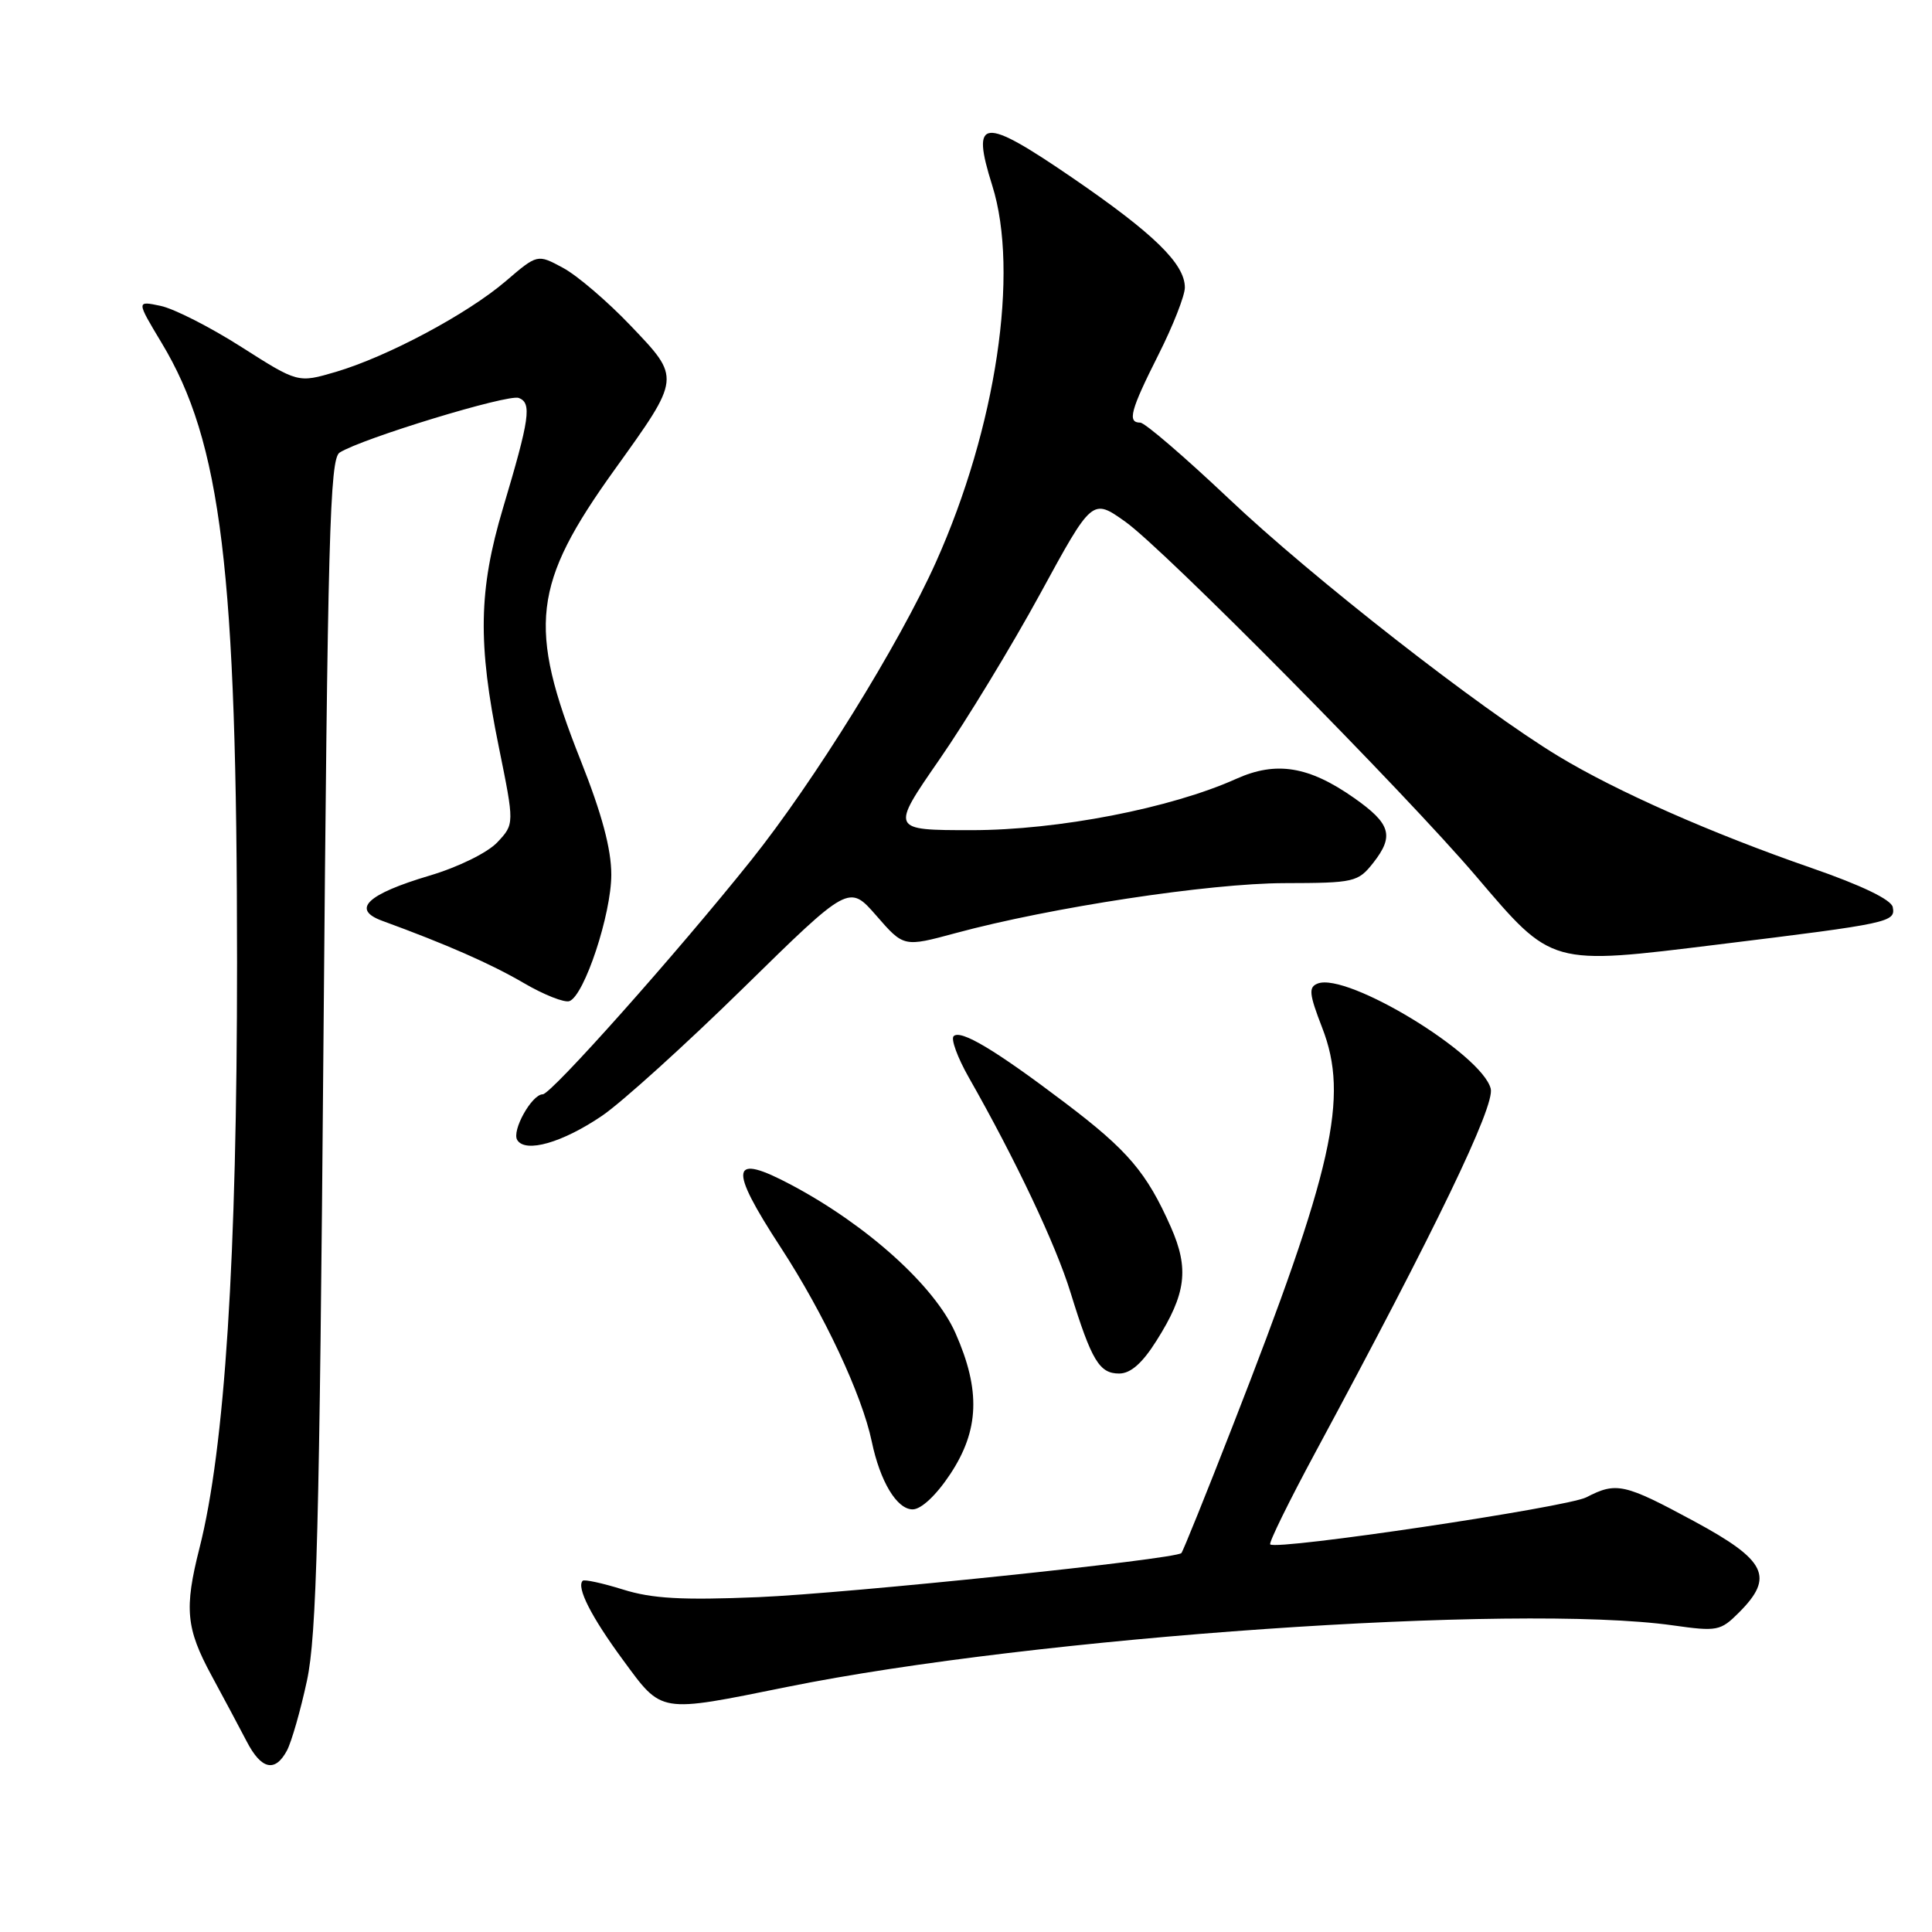<?xml version="1.0" encoding="UTF-8" standalone="no"?>
<!DOCTYPE svg PUBLIC "-//W3C//DTD SVG 1.1//EN" "http://www.w3.org/Graphics/SVG/1.1/DTD/svg11.dtd" >
<svg xmlns="http://www.w3.org/2000/svg" xmlns:xlink="http://www.w3.org/1999/xlink" version="1.1" viewBox="0 0 256 256">
 <g >
 <path fill="currentColor"
d=" M 38.02 231.96 C 38.62 230.83 39.82 226.67 40.67 222.71 C 41.96 216.71 42.33 202.56 42.86 138.21 C 43.42 71.08 43.70 60.80 45.00 59.97 C 47.95 58.10 67.32 52.19 68.74 52.73 C 70.49 53.40 70.20 55.42 66.64 67.36 C 63.41 78.19 63.29 85.24 66.09 98.95 C 68.17 109.19 68.17 109.19 65.90 111.61 C 64.61 112.98 60.74 114.89 56.93 116.02 C 48.63 118.49 46.52 120.50 50.64 122.01 C 59.20 125.14 65.02 127.70 69.39 130.25 C 72.07 131.82 74.81 132.90 75.46 132.65 C 77.44 131.89 81.00 121.13 81.00 115.90 C 81.00 112.48 79.75 107.83 76.93 100.73 C 69.89 83.01 70.54 77.41 81.44 62.23 C 90.25 49.96 90.23 50.14 83.56 43.15 C 80.50 39.94 76.47 36.49 74.60 35.49 C 71.21 33.66 71.21 33.66 67.02 37.25 C 61.93 41.61 51.31 47.27 44.49 49.28 C 39.48 50.75 39.48 50.75 31.99 45.98 C 27.87 43.35 23.05 40.90 21.28 40.53 C 18.06 39.85 18.06 39.85 21.42 45.44 C 29.34 58.58 31.40 75.58 31.41 127.50 C 31.41 166.71 29.80 191.89 26.43 205.14 C 24.40 213.15 24.65 215.77 28.02 222.00 C 29.66 225.03 31.76 228.96 32.69 230.75 C 34.62 234.48 36.45 234.89 38.02 231.96 Z  M 104.28 223.53 C 137.11 216.88 200.94 212.45 221.67 215.37 C 227.54 216.20 227.98 216.11 230.42 213.67 C 235.14 208.95 234.07 206.76 224.51 201.59 C 215.22 196.57 214.18 196.34 210.20 198.40 C 207.65 199.72 169.13 205.46 168.31 204.64 C 168.10 204.43 170.81 198.91 174.33 192.38 C 190.28 162.78 198.10 146.55 197.53 144.26 C 196.38 139.67 178.53 128.82 174.61 130.32 C 173.37 130.80 173.45 131.67 175.20 136.19 C 178.78 145.41 176.66 154.84 163.33 188.96 C 159.80 198.02 156.74 205.59 156.54 205.79 C 155.71 206.62 112.49 211.12 100.50 211.63 C 90.36 212.05 86.41 211.83 82.55 210.62 C 79.82 209.77 77.42 209.25 77.21 209.46 C 76.35 210.32 78.35 214.25 82.56 219.97 C 87.79 227.08 87.21 226.98 104.28 223.53 Z  M 125.91 195.33 C 129.76 189.51 129.96 184.22 126.60 176.63 C 123.86 170.43 114.96 162.39 104.92 157.04 C 96.77 152.70 96.44 154.54 103.45 165.29 C 109.18 174.08 114.22 184.83 115.51 191.00 C 116.62 196.32 118.84 200.00 120.93 200.00 C 122.06 200.00 124.05 198.14 125.91 195.33 Z  M 153.24 177.65 C 157.17 171.44 157.59 168.12 155.14 162.58 C 151.94 155.36 149.46 152.44 141.17 146.16 C 131.85 139.10 127.29 136.38 126.36 137.30 C 125.98 137.69 126.88 140.14 128.36 142.75 C 134.59 153.70 139.90 164.93 141.85 171.26 C 144.64 180.29 145.67 182.00 148.29 182.00 C 149.81 182.00 151.36 180.64 153.24 177.65 Z  M 79.80 147.83 C 82.38 146.07 90.80 138.46 98.50 130.91 C 112.50 117.18 112.50 117.18 116.13 121.34 C 119.75 125.50 119.75 125.50 126.63 123.64 C 139.20 120.24 160.23 117.04 170.18 117.02 C 179.47 117.00 179.94 116.89 181.97 114.32 C 184.76 110.76 184.29 109.15 179.42 105.73 C 173.44 101.53 169.11 100.82 163.83 103.19 C 155.15 107.10 140.19 110.00 128.75 110.00 C 118.00 110.00 118.00 110.00 124.47 100.65 C 128.03 95.51 134.05 85.61 137.84 78.66 C 144.73 66.02 144.73 66.02 149.11 69.13 C 154.22 72.75 186.12 104.99 195.60 116.12 C 205.75 128.03 205.30 127.90 227.75 125.14 C 250.46 122.35 251.18 122.19 250.80 120.20 C 250.61 119.21 246.67 117.31 240.00 115.00 C 226.78 110.42 214.24 104.88 206.50 100.20 C 196.08 93.89 173.90 76.57 162.84 66.09 C 156.97 60.54 151.69 56.00 151.09 56.00 C 149.35 56.00 149.78 54.39 153.50 47.00 C 155.43 43.18 157.00 39.17 157.00 38.10 C 157.00 34.96 152.90 30.96 142.10 23.56 C 130.15 15.38 128.63 15.53 131.48 24.59 C 135.09 36.05 132.00 56.68 124.01 74.50 C 119.12 85.40 107.86 103.56 99.52 114.00 C 89.67 126.32 73.04 145.00 71.92 145.00 C 70.47 145.00 67.77 149.83 68.54 151.06 C 69.62 152.82 74.54 151.41 79.80 147.83 Z "/>
</g>
</svg>